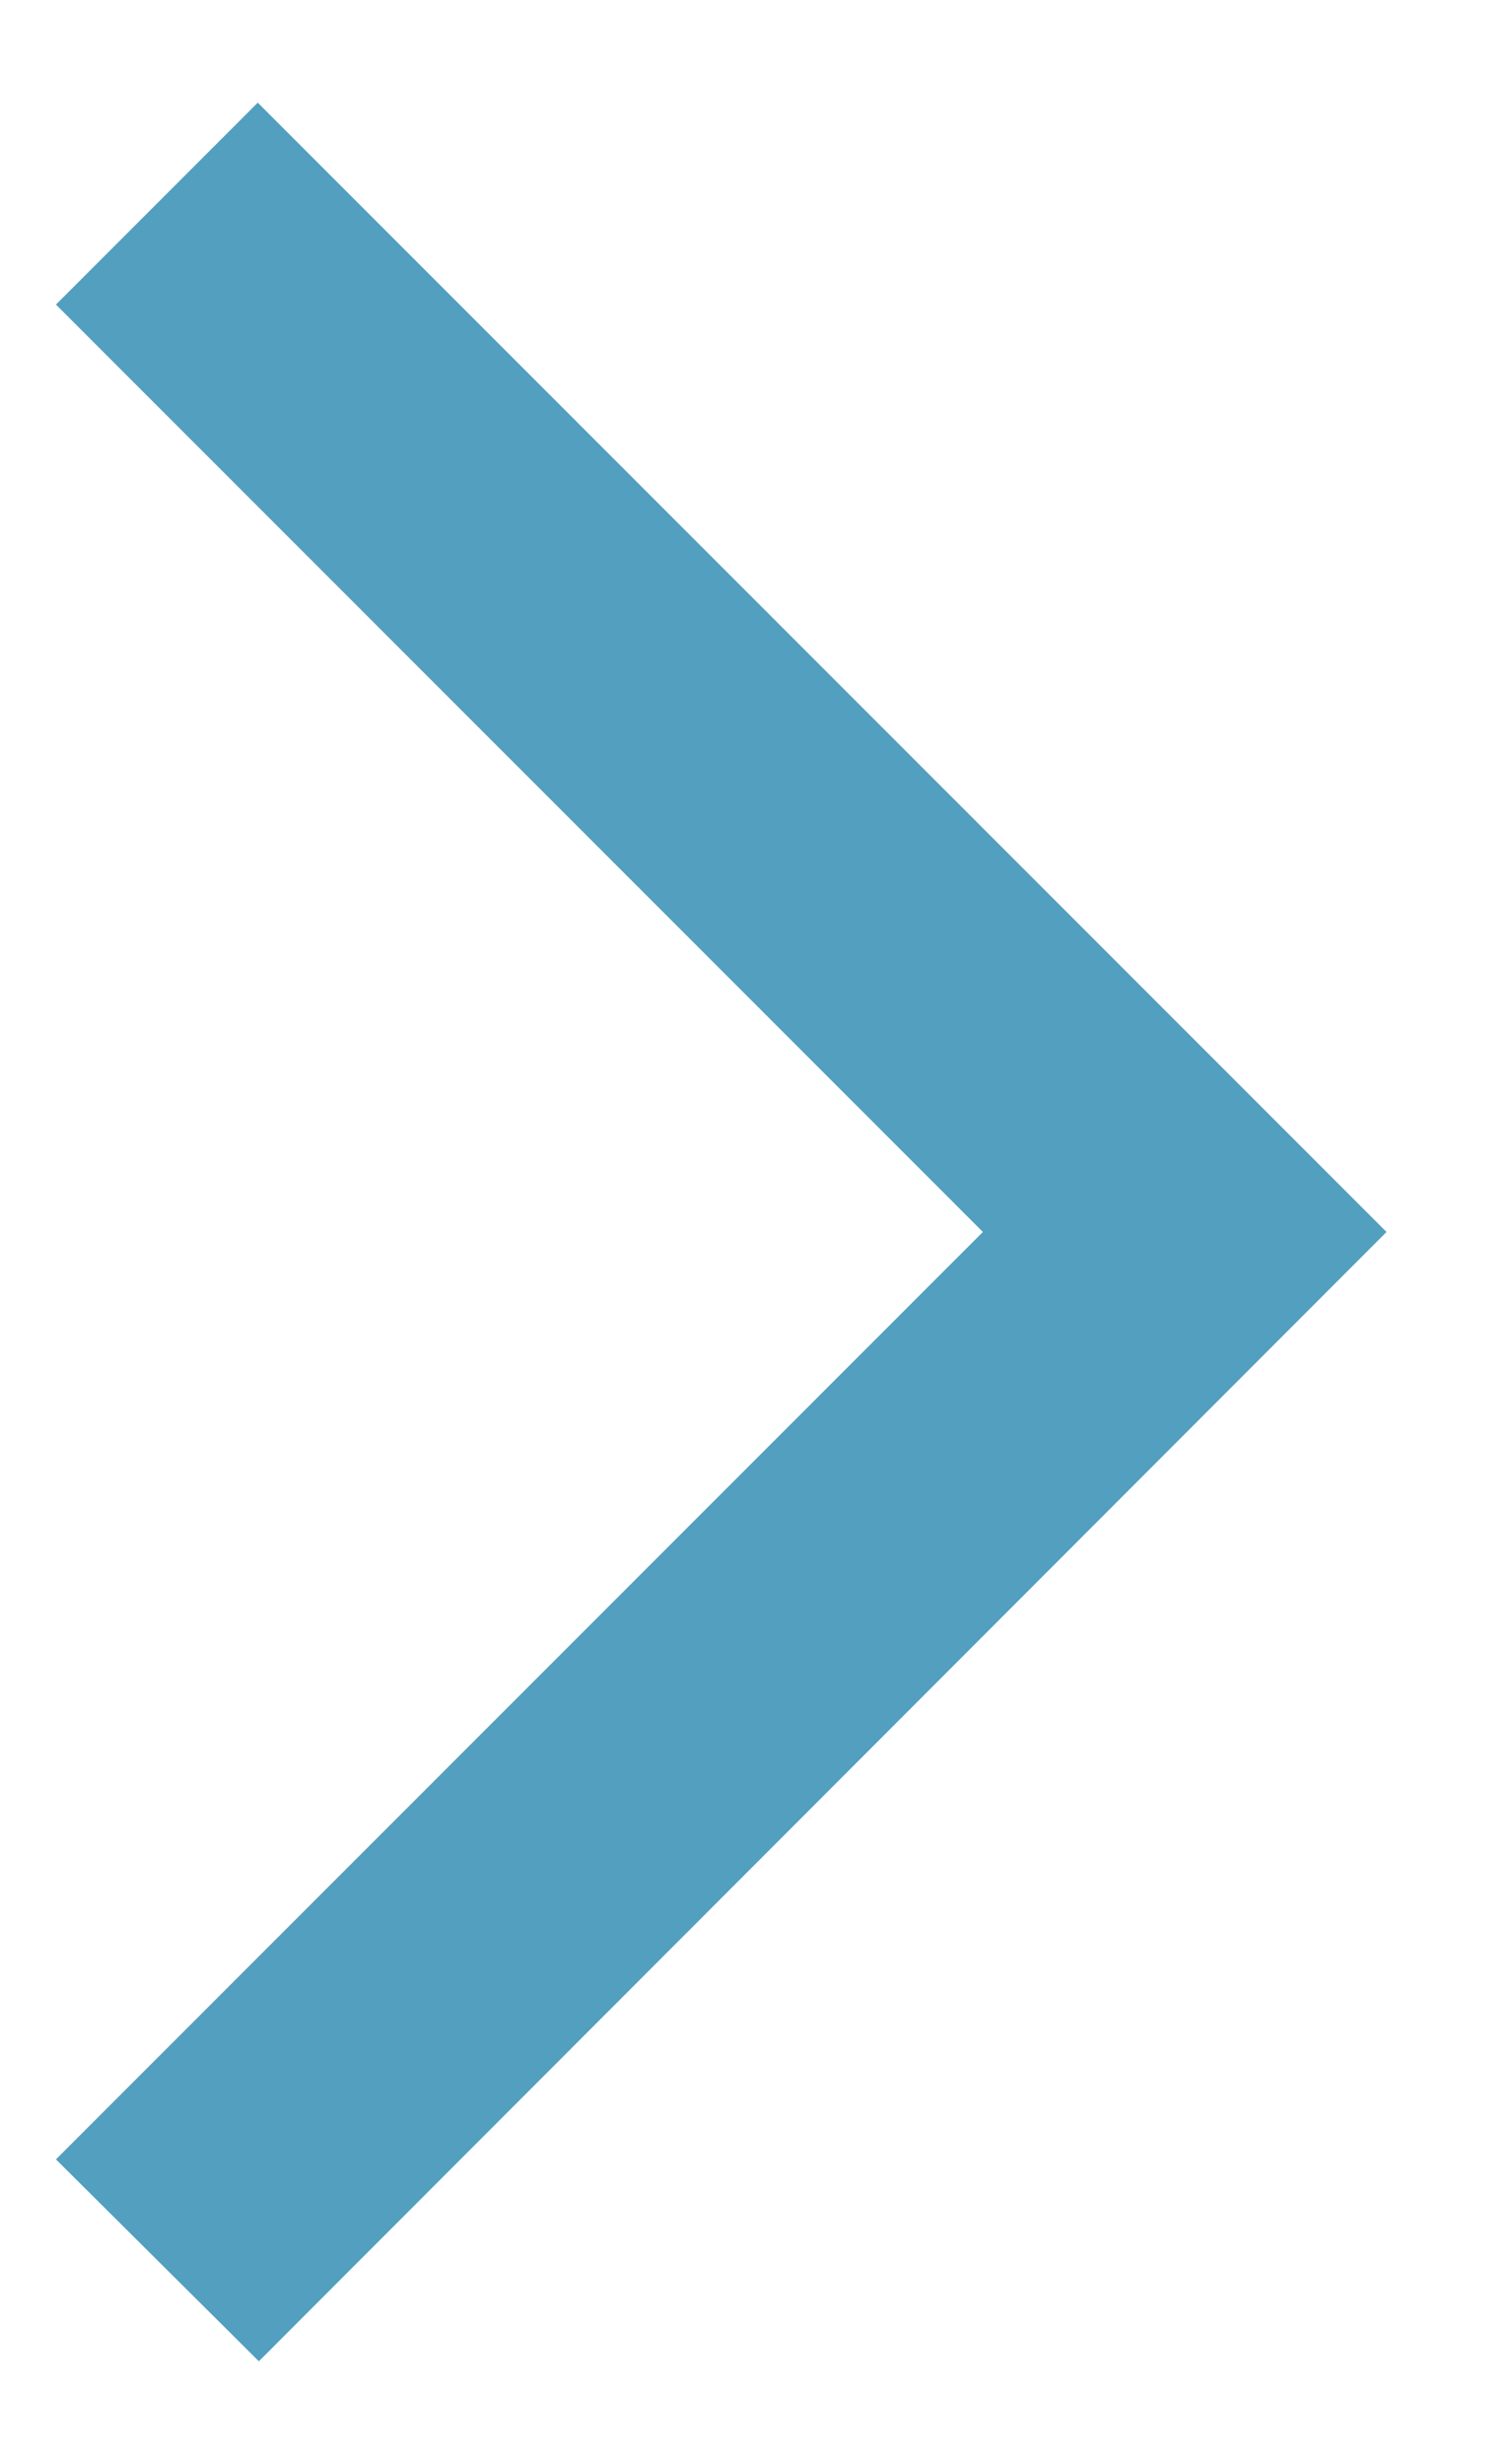 <svg width="11" height="18" viewBox="0 0 11 18" fill="none" xmlns="http://www.w3.org/2000/svg">
<path d="M0.409 15.775L1.892 17.25L10.134 9L1.884 0.75L0.409 2.225L7.184 9L0.409 15.775Z" fill="#529FBF"/>
</svg>
